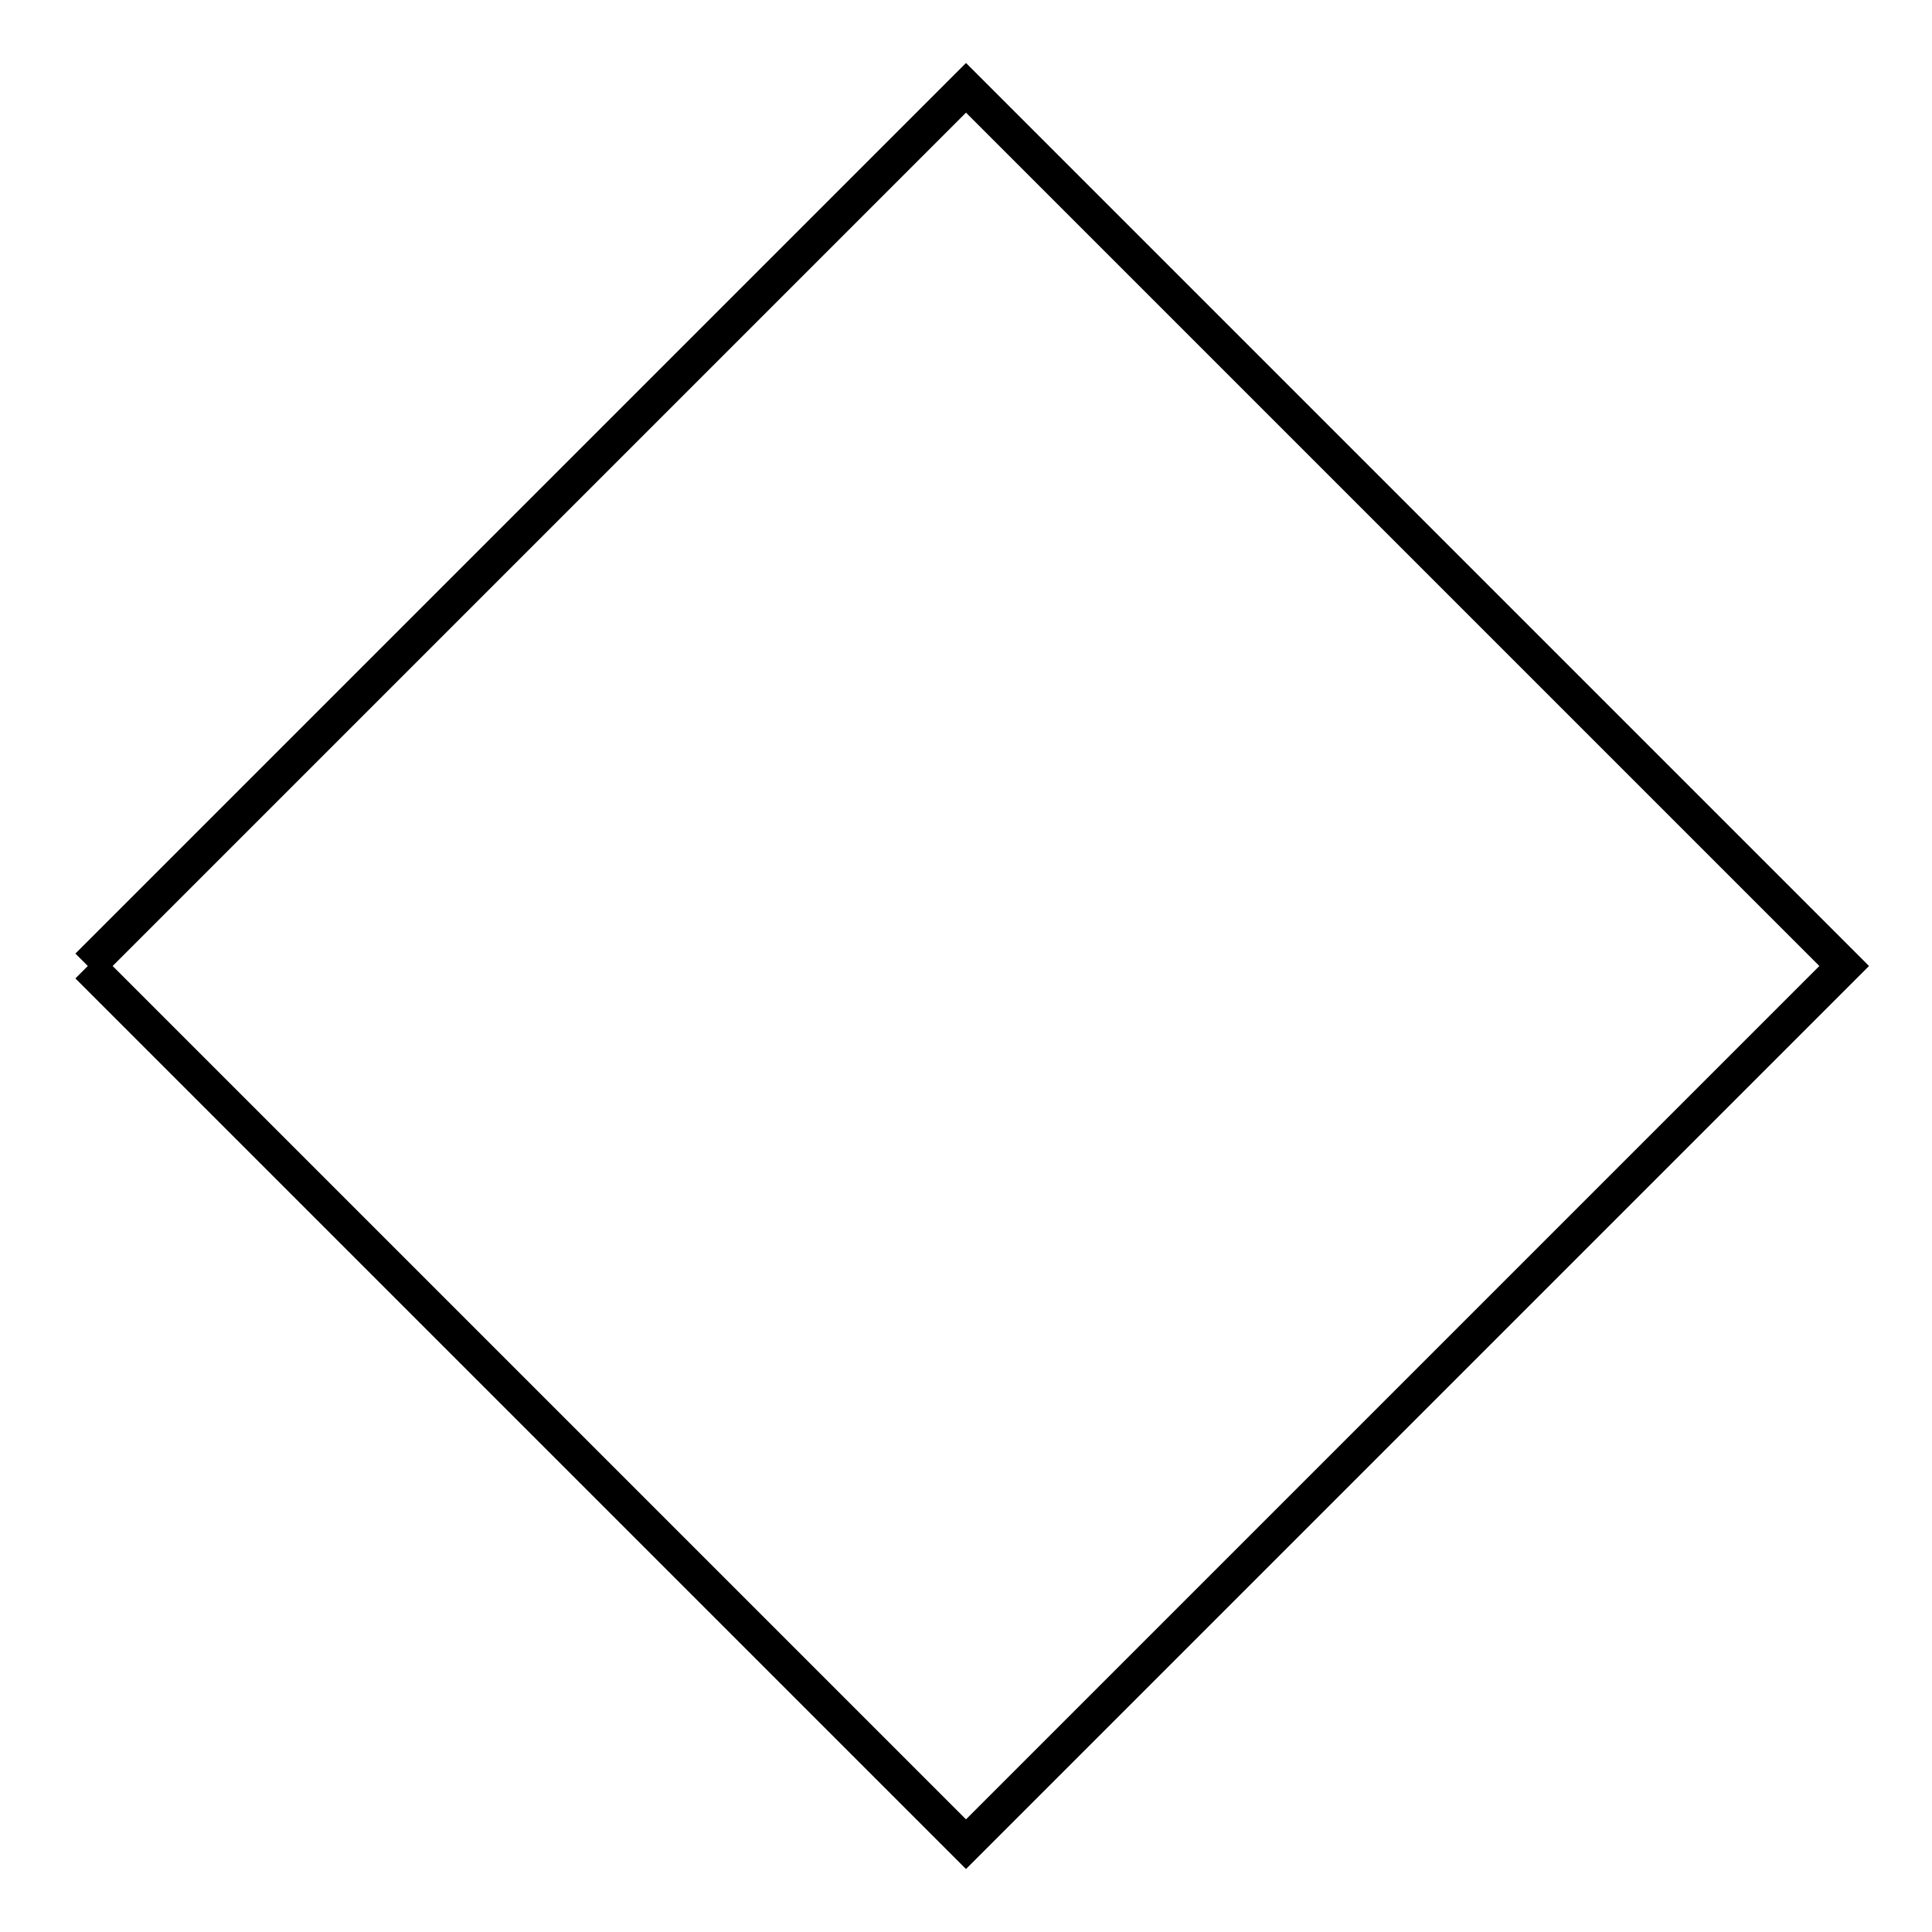 <?xml version="1.0" standalone="no"?>
<!DOCTYPE svg>

<svg width="110" height="110" version="1.1" xmlns="http://www.w3.org/2000/svg">
   <g transform="translate(5 105) scale(10, -10)">
    <path d="M0 5 L5 10 L10 5 L5 0 L0 5" fill="none" stroke="#000000" stroke-width="0.2"/>
  </g>
</svg>

